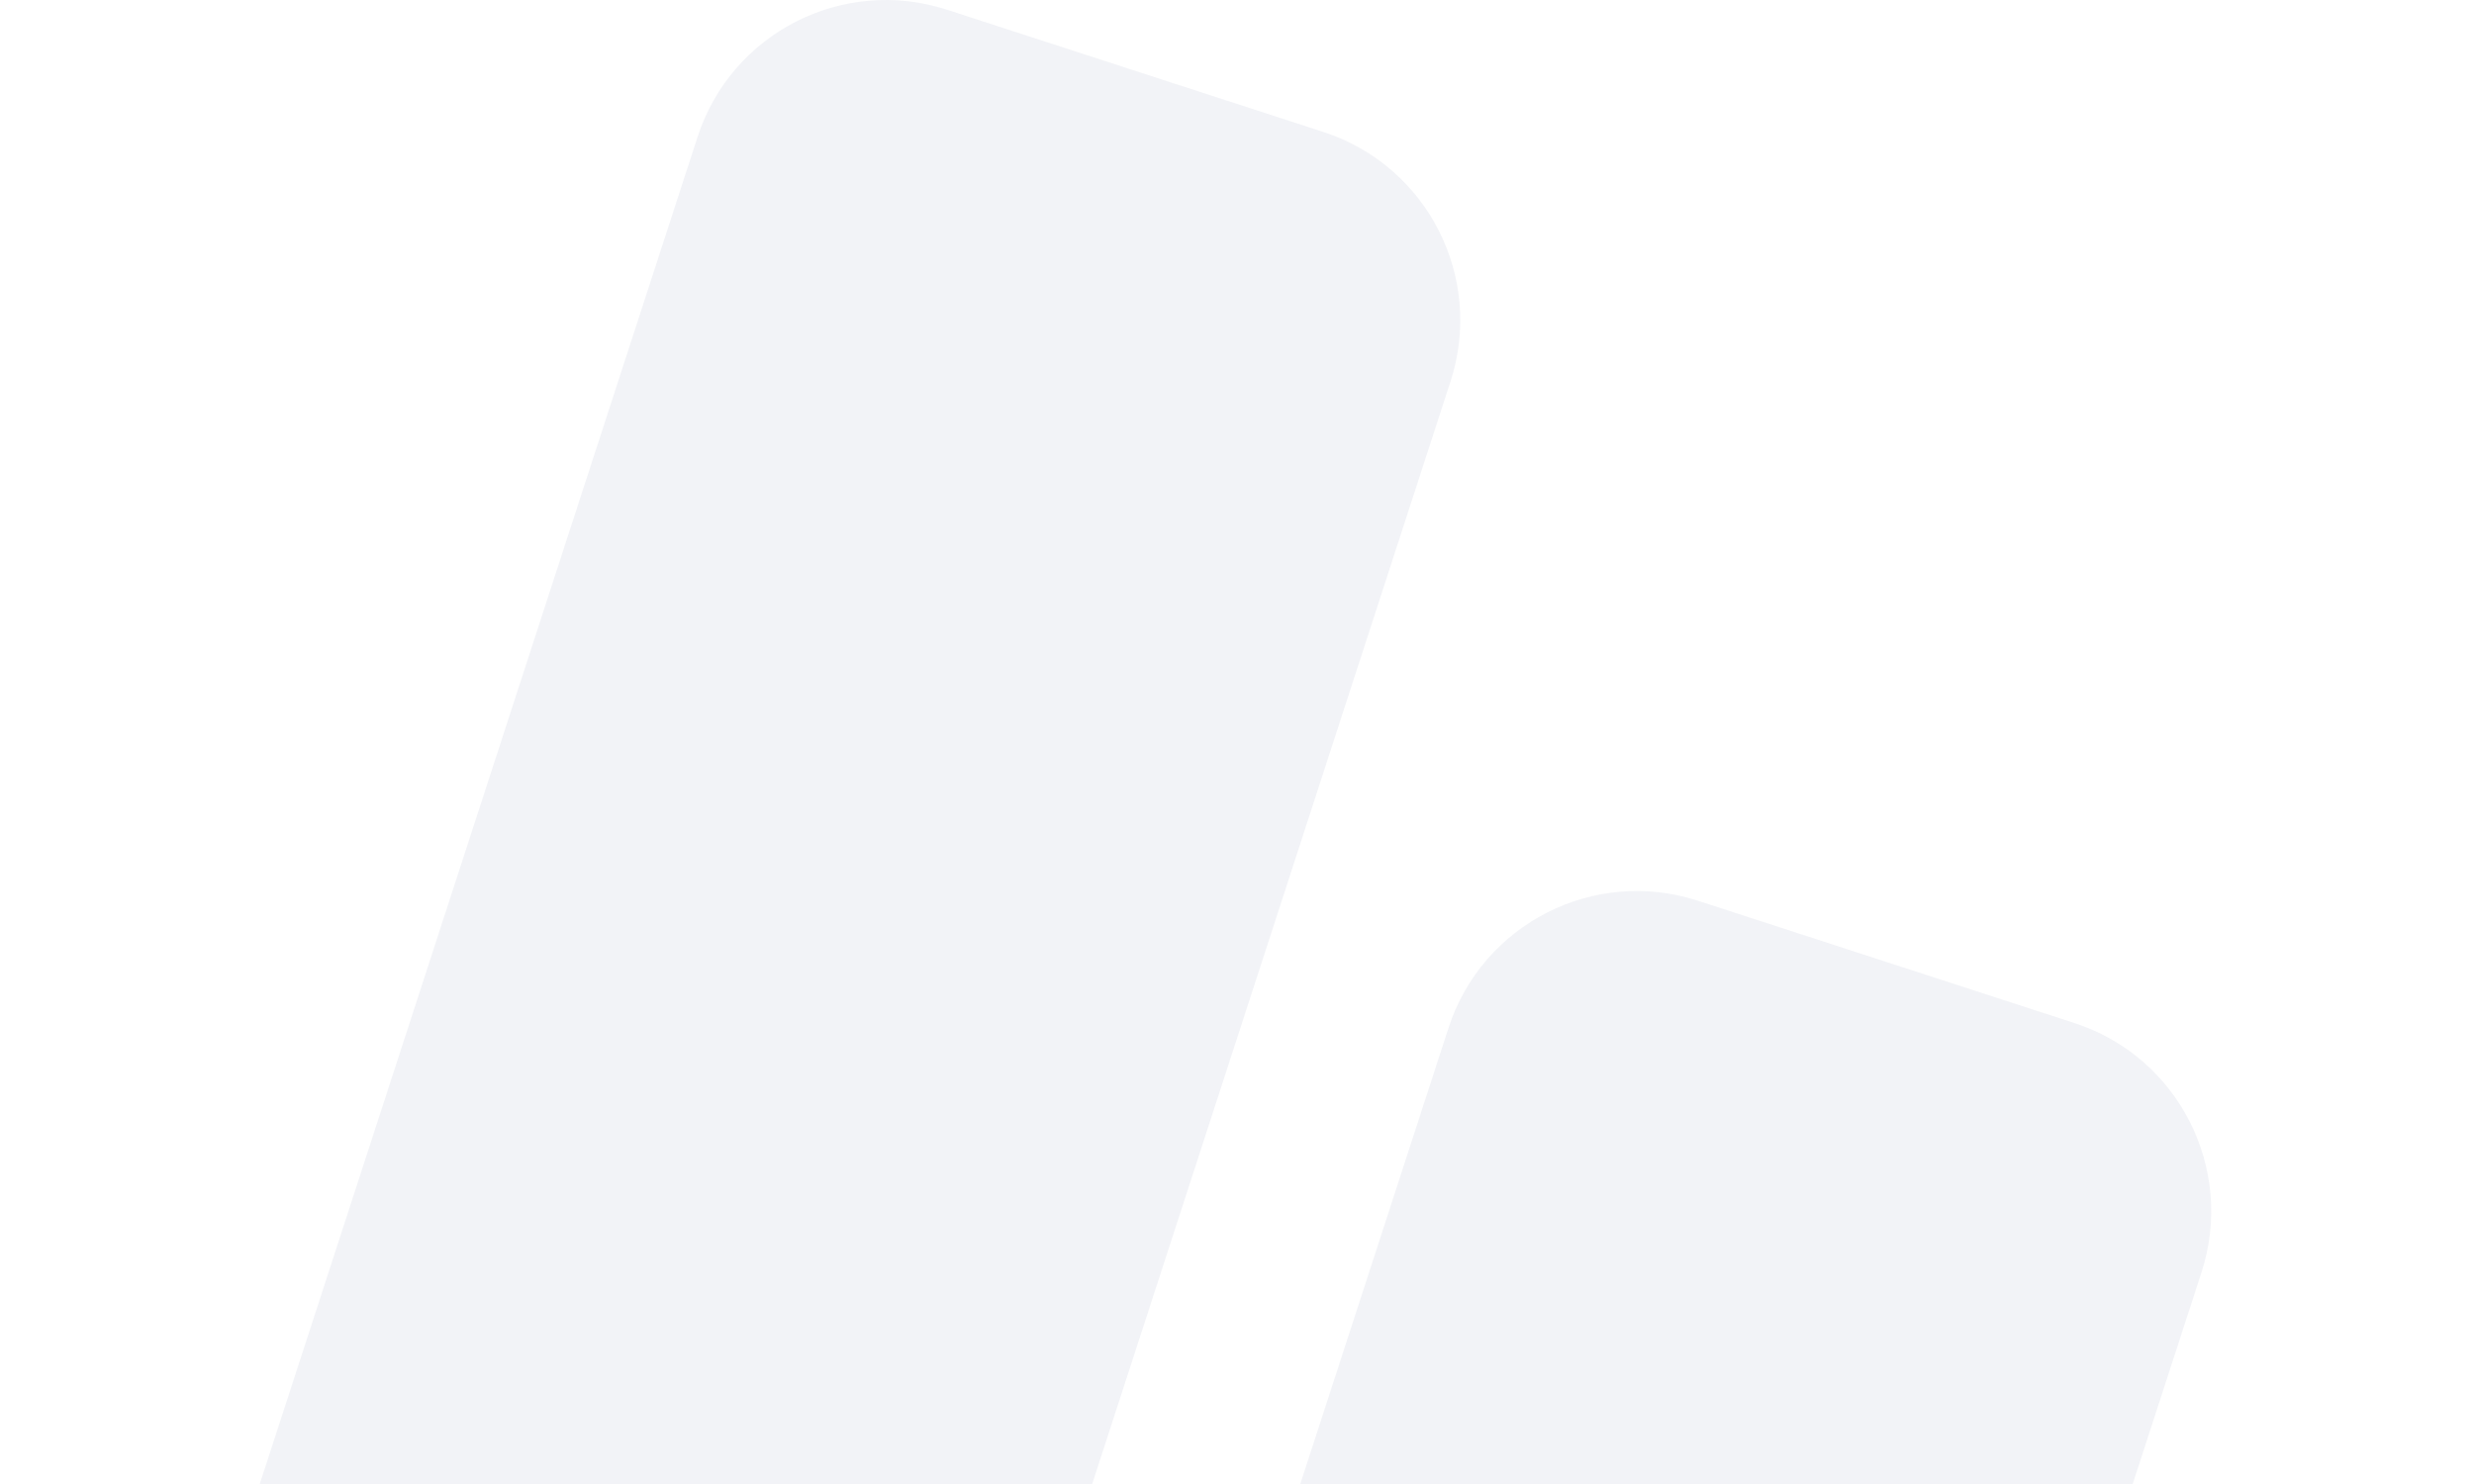 <svg width="280" height="168" viewBox="0 0 280 168" fill="none" xmlns="http://www.w3.org/2000/svg">
<g clip-path="url(#clip0_3120_321)">
<path d="M78.955 15.484C82.778 3.718 95.415 -2.72 107.18 1.102L149.788 14.946C161.554 18.769 167.992 31.406 164.169 43.171L123.611 167.997H29.4L78.955 15.484ZM163.943 116.355C167.766 104.589 180.404 98.151 192.169 101.973L234.777 115.818C246.542 119.641 252.981 132.278 249.158 144.043L241.375 167.997H147.164L163.943 116.355Z" fill="#27327C" fill-opacity="0.06"/>
</g>
<defs>
<clipPath id="clip0_3120_321">
<rect width="280" height="168" fill="white"/>
</clipPath>
</defs>
</svg>
